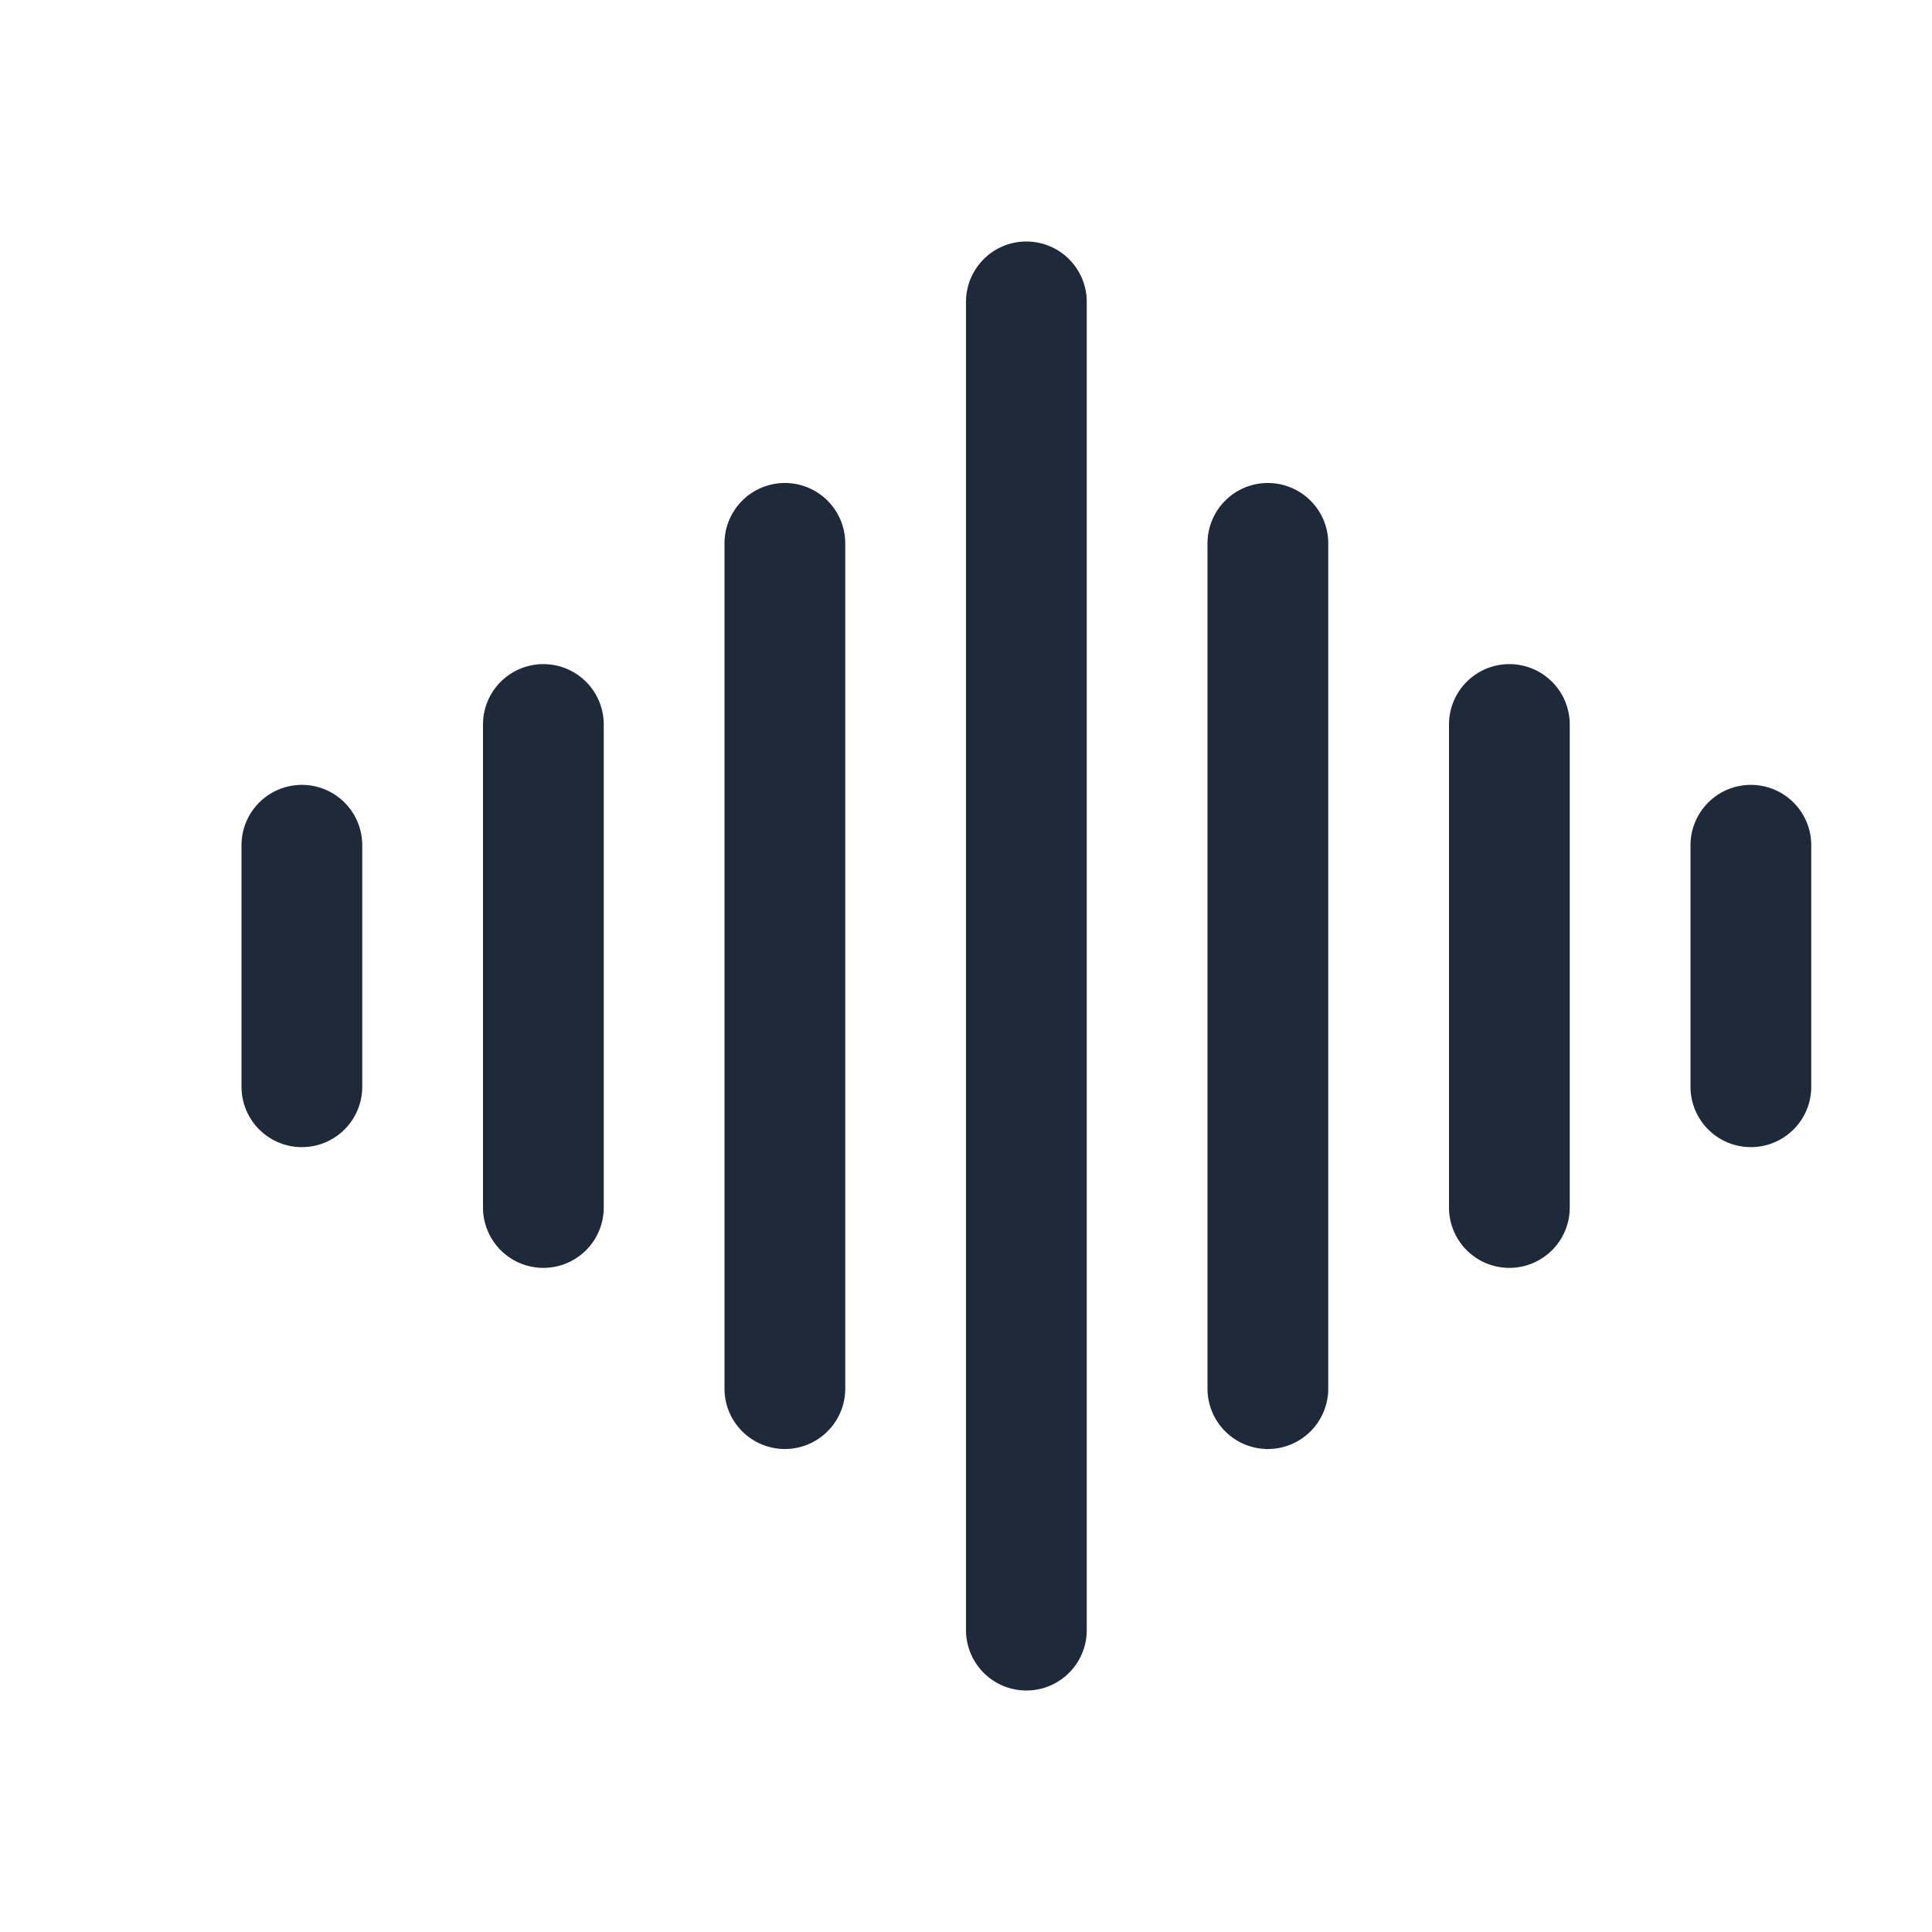 <svg
    xmlns="http://www.w3.org/2000/svg"
    width="50"
    height="50"
    fill="#1e2939"
    viewBox="0 0 16 16"
>
    <path
    fill-rule="evenodd"
    d="M8.5 2a.5.5 0 0 1 .5.5v11a.5.5
    0 0 1-1 0v-11a.5.5 0 0 1
    .5-.5m-2 2a.5.5 0 0 1 .5.5v7a.5.5
    0 0 1-1 0v-7a.5.5 0 0 1
    .5-.5m4 0a.5.5 0 0 1 .5.5v7a.5.5
    0 0 1-1 0v-7a.5.5 0 0 1
    .5-.5m-6 1.5A.5.5 0 0 1 5 6v4a.5.5
    0 0 1-1 0V6a.5.5 0 0 1
    .5-.5m8 0a.5.5 0 0 1 .5.5v4a.5.5
    0 0 1-1 0V6a.5.5 0 0 1
    .5-.5m-10 1A.5.5 0 0 1 3 7v2a.5.5
    0 0 1-1 0V7a.5.5 0 0 1
    .5-.5m12 0a.5.5 0 0 1 .5.5v2a.5.5
    0 0 1-1 0V7a.5.5 0 0 1 .5-.5"
    />
</svg>